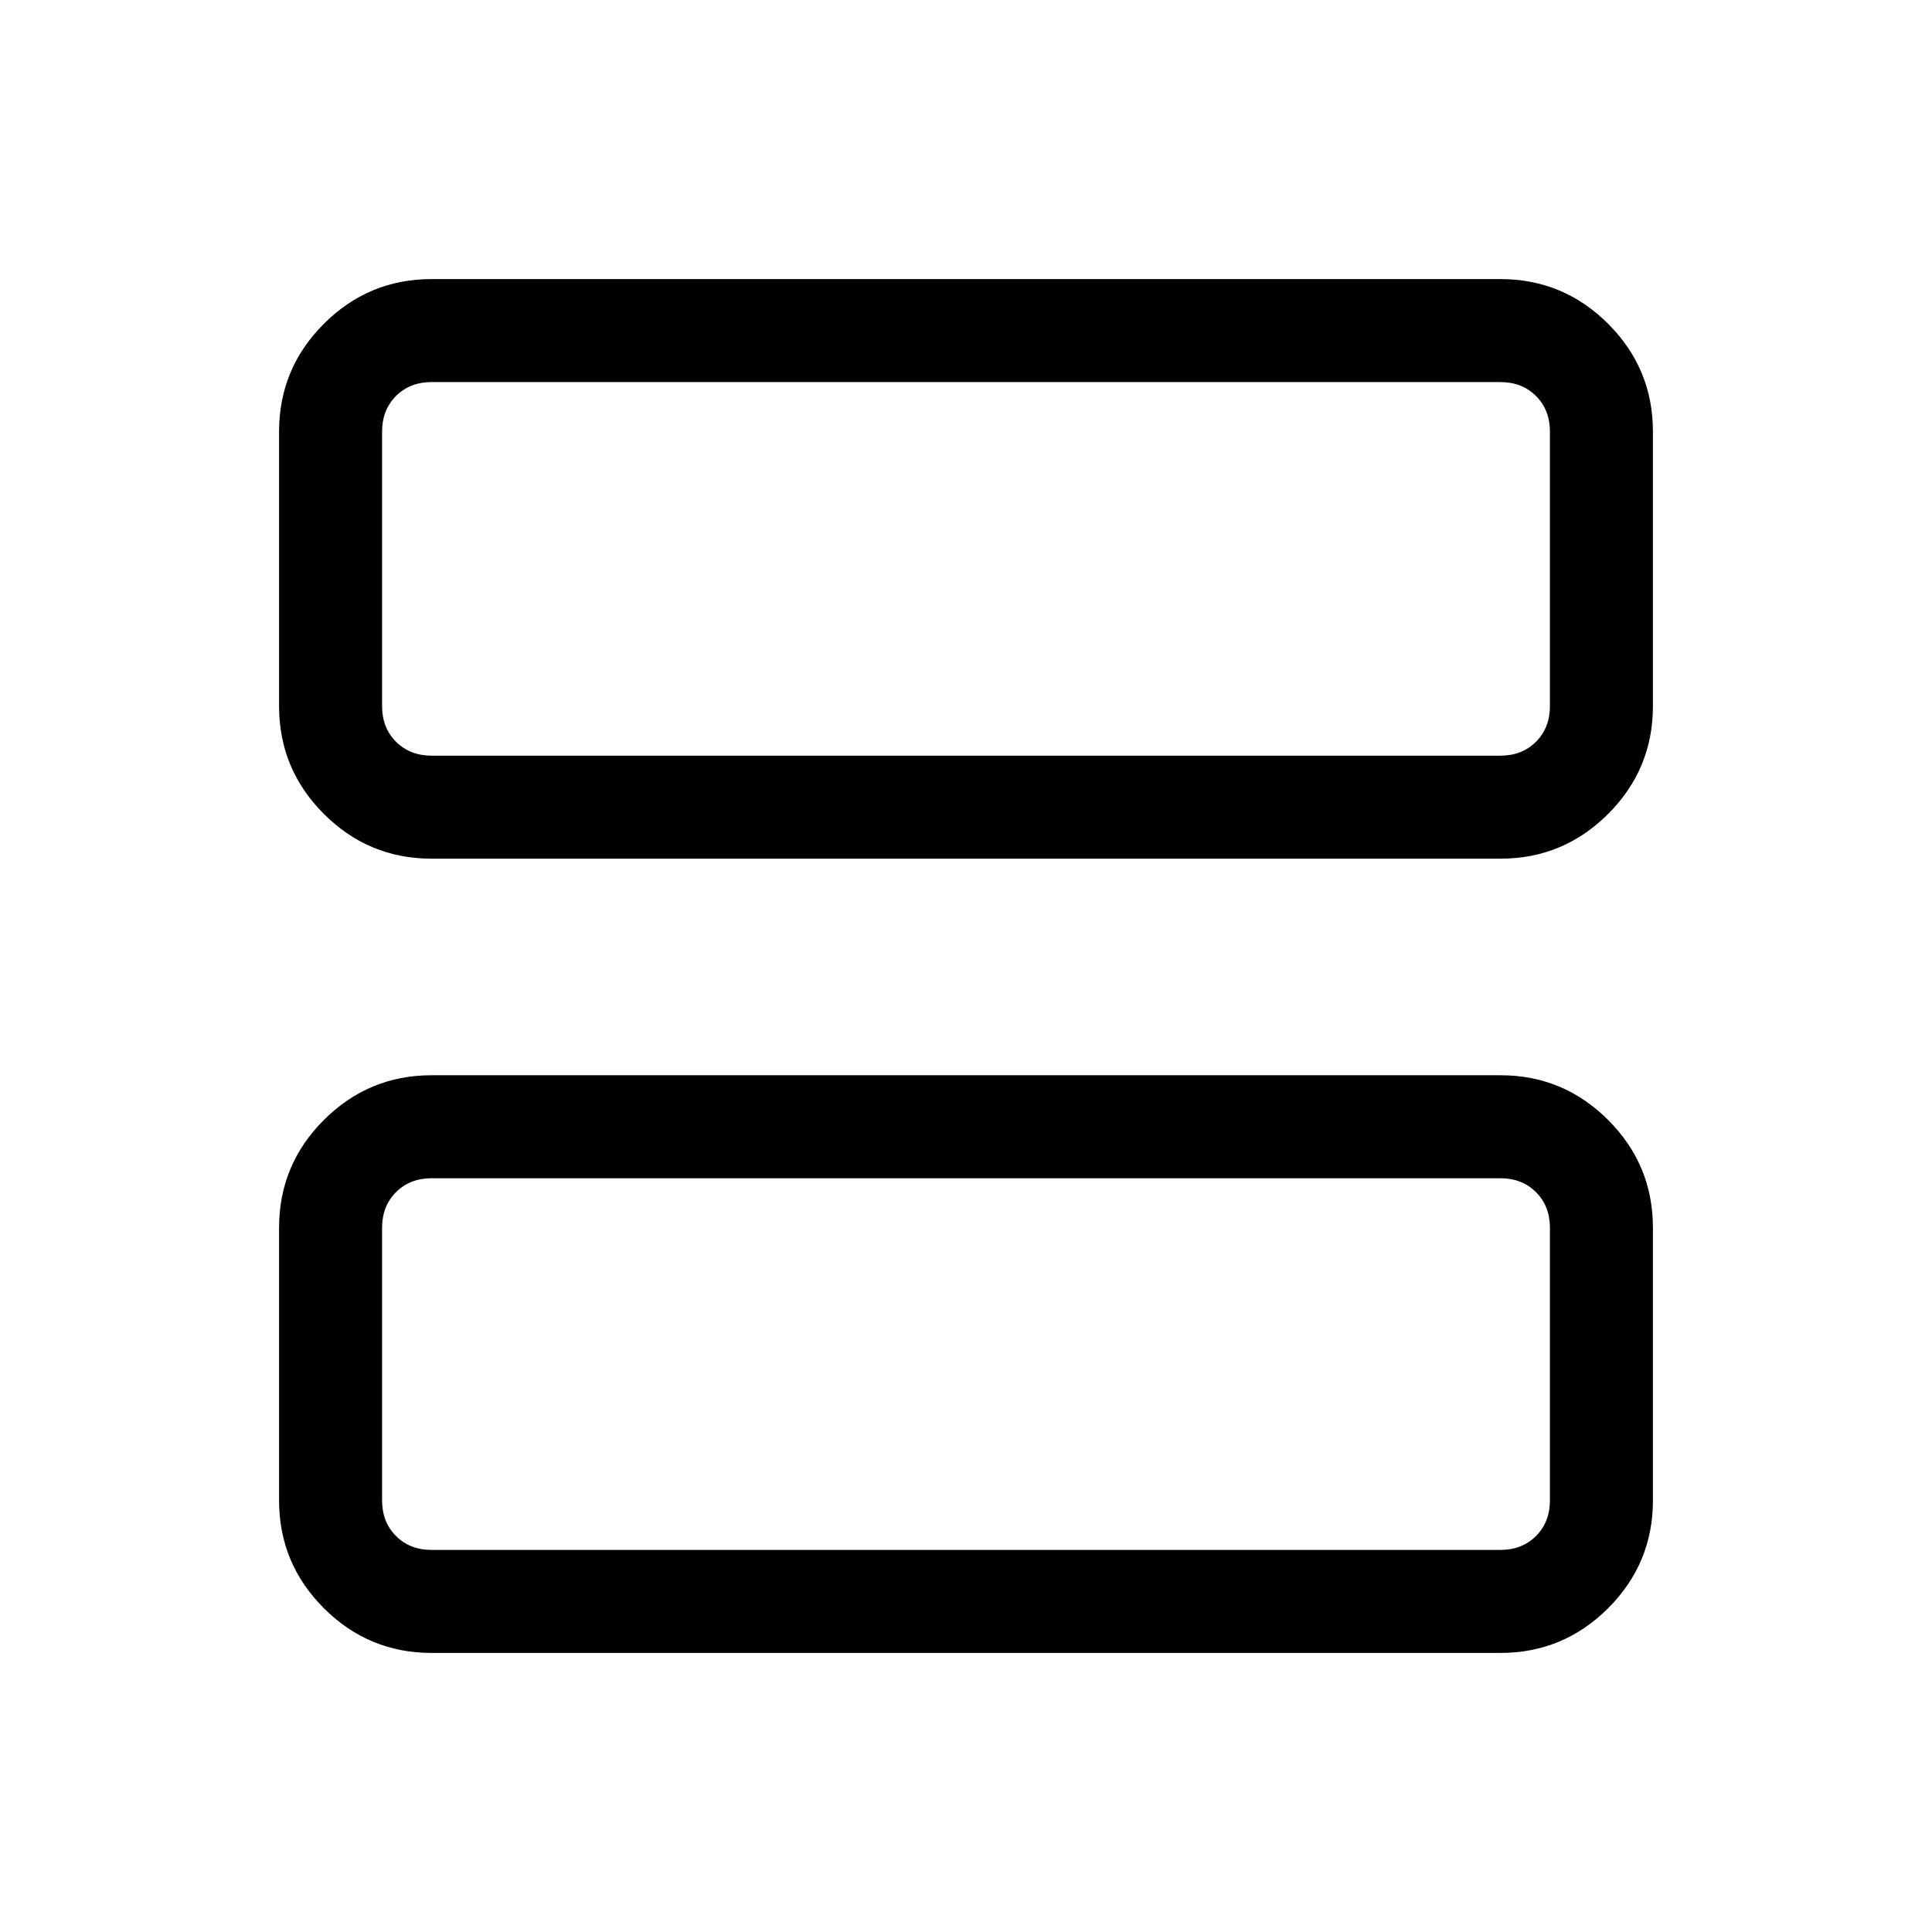 <svg xmlns="http://www.w3.org/2000/svg" height="40" viewBox="0 -960 960 960" width="40"><path d="M214.46-533.33q-31.3 0-53.55-22.25-22.24-22.25-22.24-53.55v-136.41q0-31.3 22.24-53.55 22.25-22.24 53.55-22.24h531.08q31.3 0 53.55 22.24 22.24 22.25 22.24 53.55v136.41q0 31.3-22.24 53.55-22.25 22.25-53.55 22.25H214.46Zm0-51.18h531.08q10.77 0 17.69-6.93 6.92-6.92 6.92-17.69v-136.41q0-10.77-6.92-17.69-6.92-6.92-17.69-6.92H214.46q-10.77 0-17.69 6.92-6.92 6.92-6.92 17.69v136.41q0 10.77 6.92 17.69 6.92 6.93 17.69 6.93Zm0 445.84q-31.3 0-53.55-22.24-22.24-22.25-22.24-53.55v-135.46q0-31.31 22.24-53.55 22.25-22.25 53.55-22.25h531.08q31.3 0 53.55 22.25 22.24 22.24 22.24 53.55v135.46q0 31.3-22.24 53.55-22.25 22.24-53.55 22.24H214.46Zm0-51.18h531.08q10.77 0 17.69-6.92 6.92-6.92 6.92-17.69v-135.46q0-10.77-6.92-17.7-6.92-6.92-17.69-6.92H214.46q-10.77 0-17.69 6.92-6.92 6.93-6.92 17.7v135.46q0 10.77 6.92 17.69 6.92 6.92 17.69 6.92Zm-24.61-394.66v-185.64 185.64Zm0 394.66V-374.54v184.69Z"/></svg>